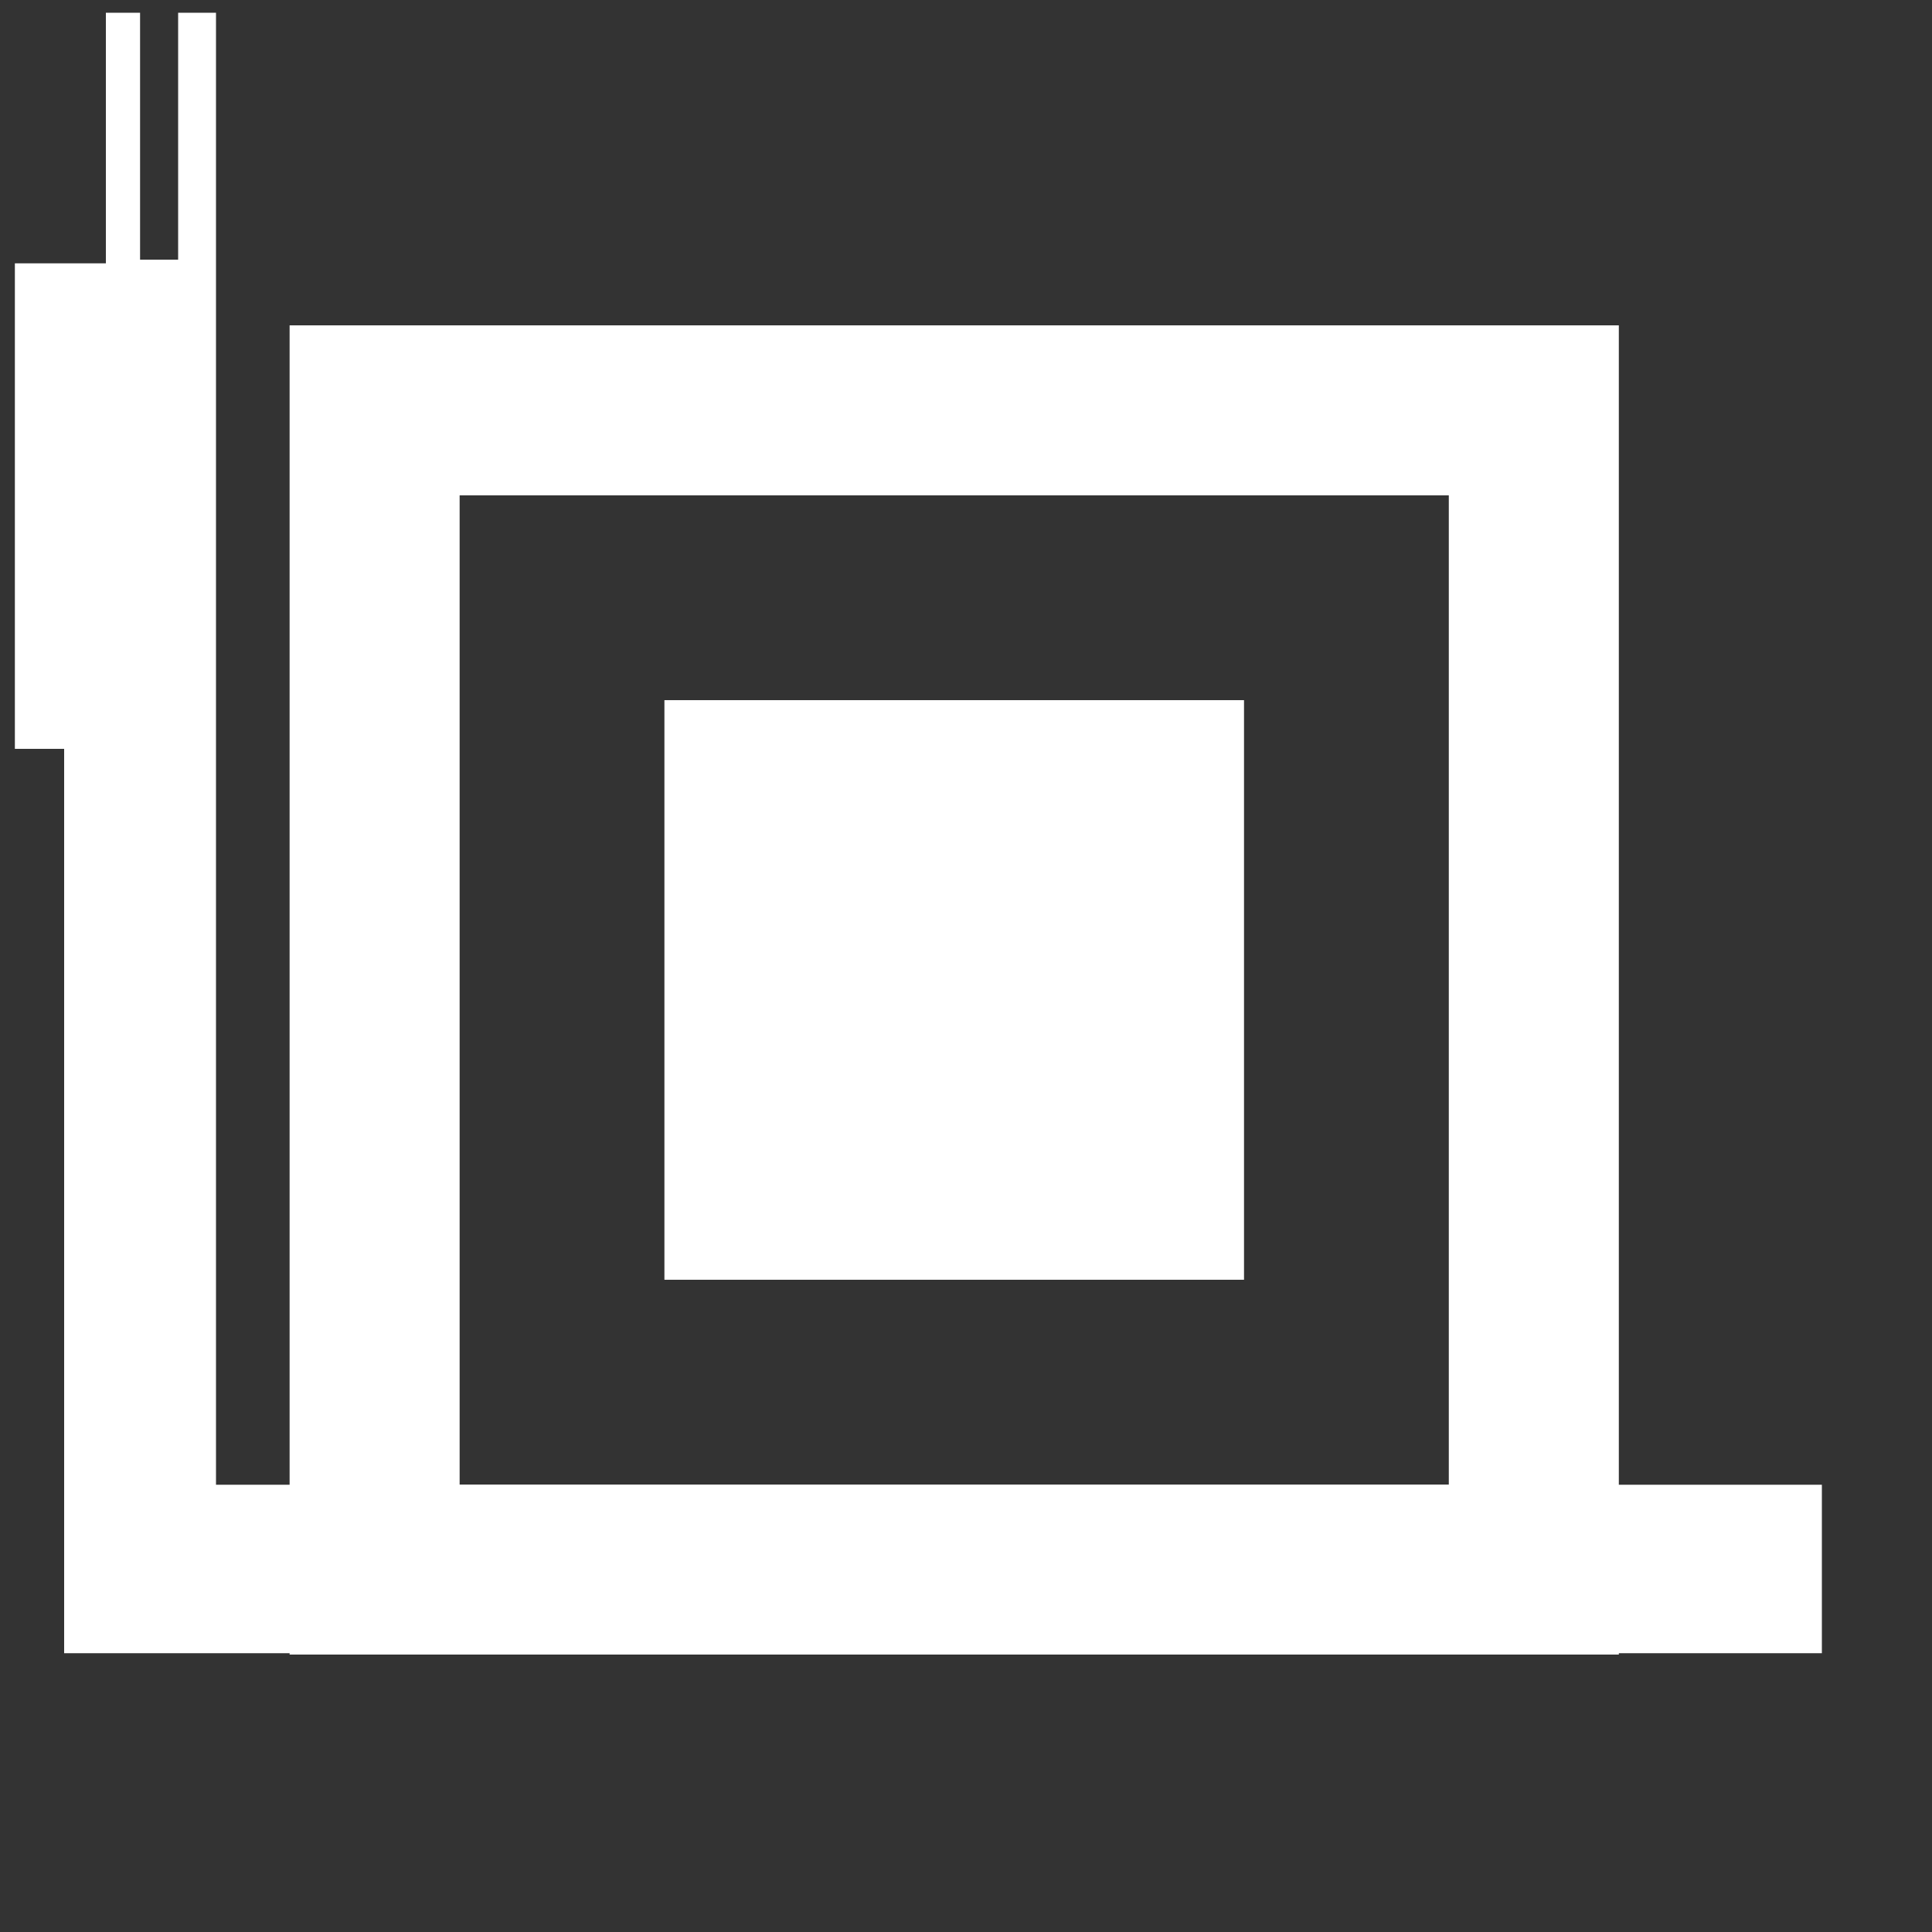 <?xml version="1.0" encoding="utf-8"?>
<!-- Generator: Adobe Illustrator 19.0.0, SVG Export Plug-In . SVG Version: 6.00 Build 0)  -->
<svg version="1.1" id="图层_1_x5F_复制" xmlns="http://www.w3.org/2000/svg" xmlns:xlink="http://www.w3.org/1999/xlink"
	 x="0px" y="0px" viewBox="0 0 1000 1000" style="enable-background:new 0 0 1000 1000;" xml:space="preserve">
<rect x="0" y="0" width="1000" height="1000" fill="#333333" stroke="none"/>
<style type="text/css">
	.st0{fill:#FFFFFF;}
	.st1{fill:none;stroke:#FFFFFF;stroke-width:88;stroke-miterlimit:10;}
</style>
<polygon id="XMLID_6_" class="st0" points="111.8,768.5 111.8,6.6 92.2,6.6 92.2,134.4 72.5,134.4 72.5,6.6 54.8,6.6 54.8,136.3 
	7.7,136.3 7.7,387.6 33.2,387.6 33.2,855.7 943,855.7 943,768.5 "/>
<path id="XMLID_2_" class="st0" d="M805,768.5"/>
<rect id="XMLID_5_" x="343.9" y="362.4" class="st0" width="300" height="300"/>
<rect id="XMLID_7_" x="193.9" y="212.4" class="st1" width="600" height="600"/>
</svg>
